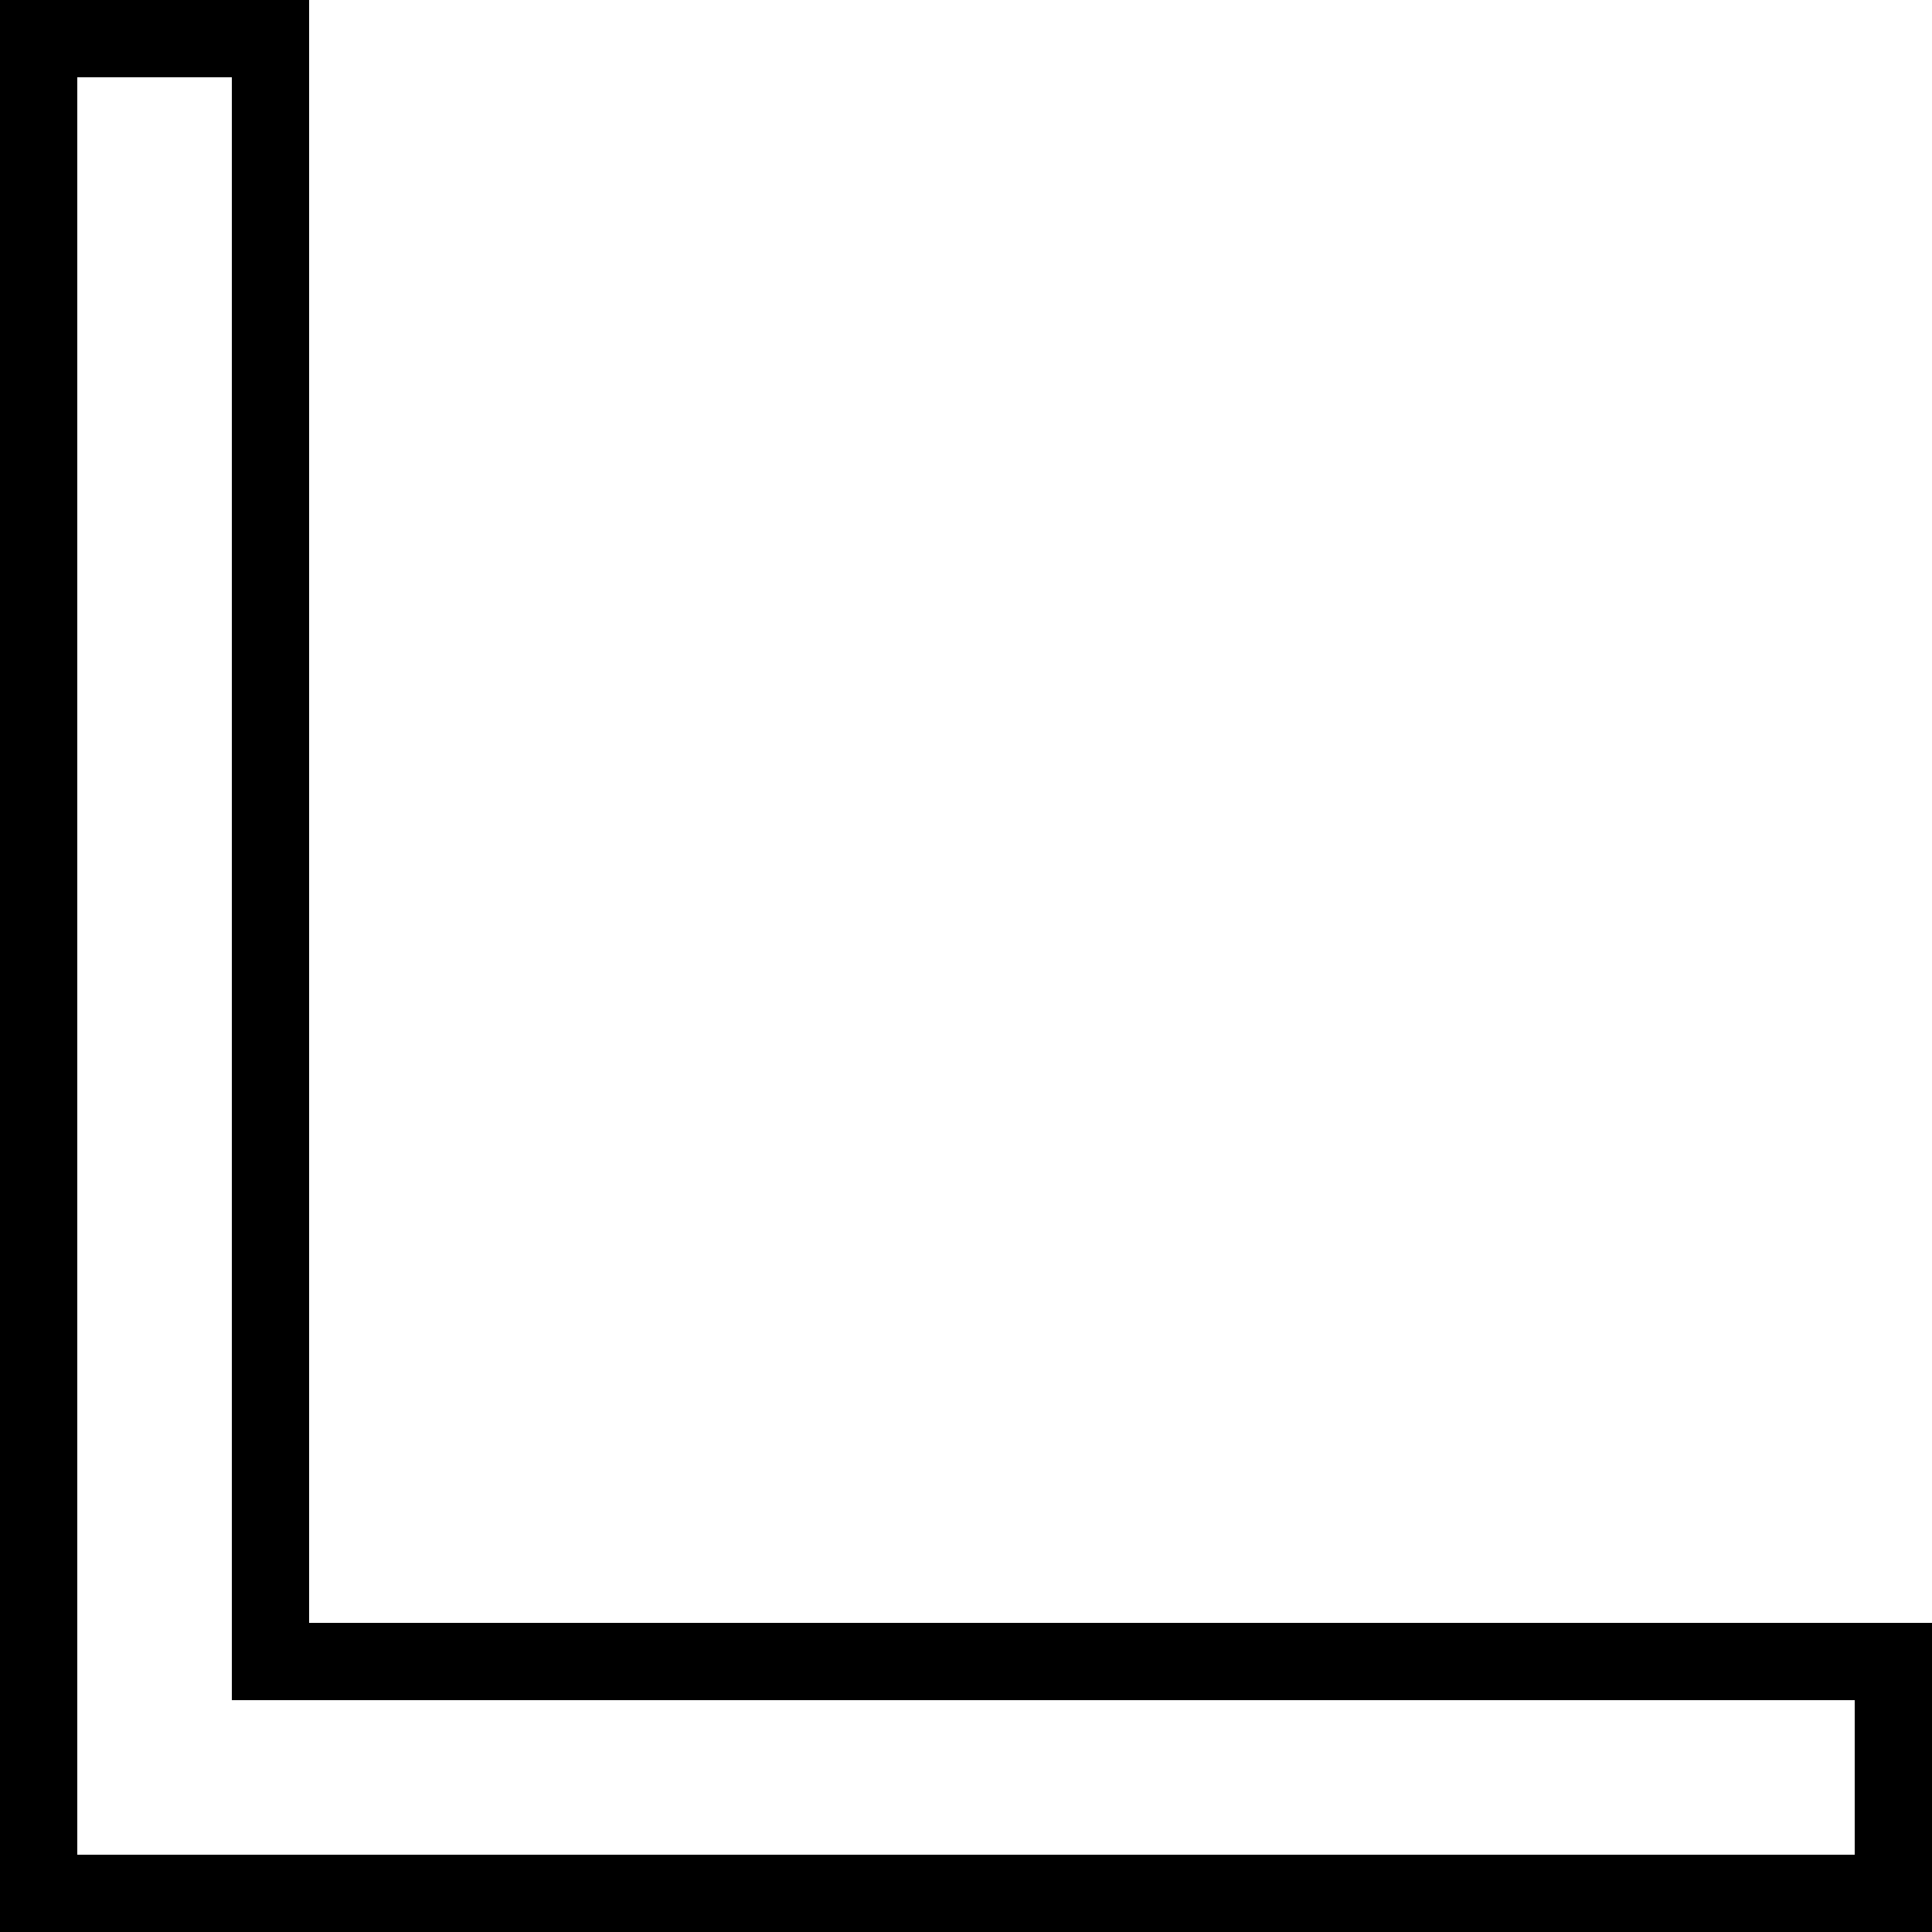 <?xml version="1.0" encoding="UTF-8" standalone="no"?>
<!-- Created with Inkscape (http://www.inkscape.org/) -->

<svg
   xmlns:dc="http://purl.org/dc/elements/1.1/"
   xmlns:cc="http://creativecommons.org/ns#"
   xmlns:rdf="http://www.w3.org/1999/02/22-rdf-syntax-ns#"
   xmlns:svg="http://www.w3.org/2000/svg"
   xmlns="http://www.w3.org/2000/svg"
   xmlns:sodipodi="http://sodipodi.sourceforge.net/DTD/sodipodi-0.dtd"
   xmlns:inkscape="http://www.inkscape.org/namespaces/inkscape"
   width="500"
   height="500"
   viewBox="0 0 500 500"
   id="svg10272"
   version="1.1"
   inkscape:version="0.91 r13725"
   sodipodi:docname="L.svg">
  <defs
     id="defs10274" />
  <sodipodi:namedview
     id="base"
     pagecolor="#ffffff"
     bordercolor="#666666"
     borderopacity="1.0"
     inkscape:pageopacity="0.0"
     inkscape:pageshadow="2"
     inkscape:zoom="1.4"
     inkscape:cx="216.74321"
     inkscape:cy="210.54914"
     inkscape:document-units="px"
     inkscape:current-layer="layer1"
     showgrid="true"
     units="px"
     inkscape:window-width="1856"
     inkscape:window-height="1177"
     inkscape:window-x="1976"
     inkscape:window-y="-8"
     inkscape:window-maximized="1">
    <inkscape:grid
       type="xygrid"
       id="grid10820" />
  </sodipodi:namedview>
  <g
     inkscape:label="レイヤー 1"
     inkscape:groupmode="layer"
     id="layer1"
     transform="translate(0,-552.362)">
    <path
       style="fill:none;fill-opacity:1;stroke:#000000;stroke-width:20;stroke-linecap:square;stroke-linejoin:miter;stroke-miterlimit:4;stroke-dasharray:none;stroke-opacity:1"
       d="M 10 10 L 10 430 L 10 490 L 70 490 L 490 490 L 490 430 L 70 430 L 70 10 L 10 10 z "
       transform="translate(0,552.362)"
       id="rect4138" />
  </g>
</svg>
